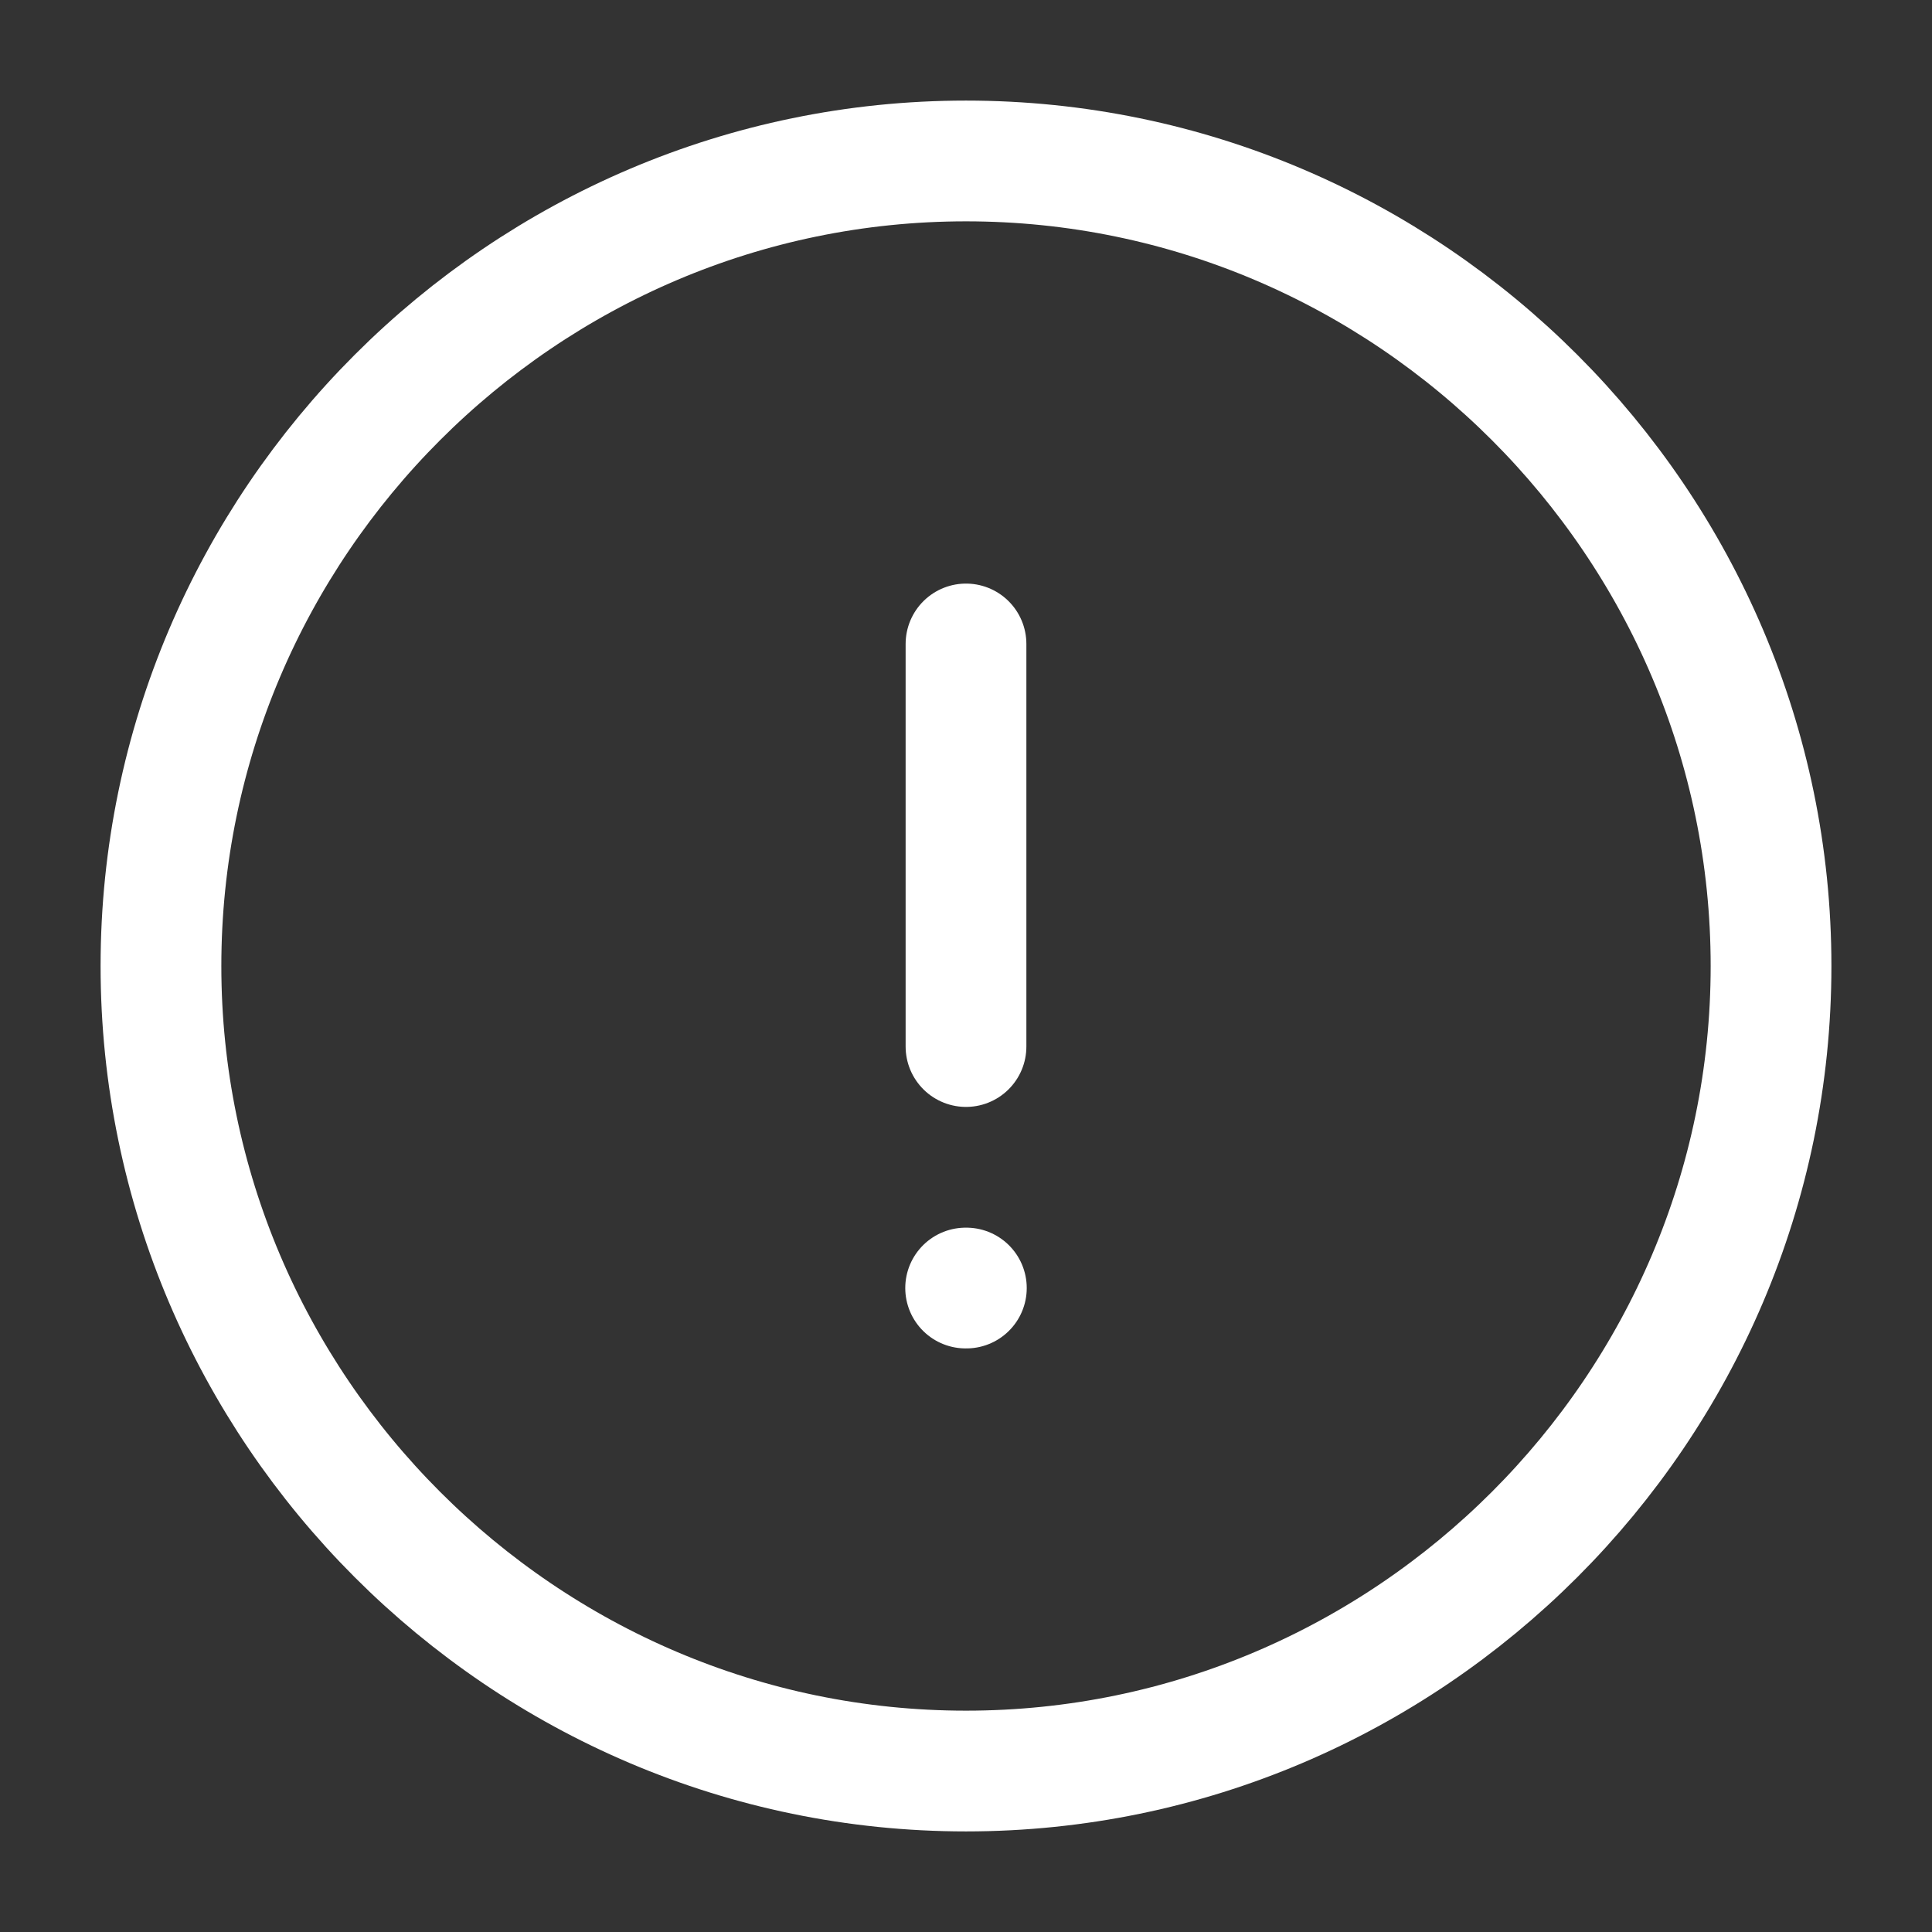 <svg width="16" height="16" viewBox="0 0 16 16" fill="none" xmlns="http://www.w3.org/2000/svg">
    <rect x="0" y="0" width="16" height="16" fill="#333333" stroke="none"/>
    <path d="M8 14.667C11.667 14.667 14.667 11.667 14.667 8C14.667 4.333 11.667 1.333 8 1.333C4.333 1.333 1.333 4.333 1.333 8C1.333 11.667 4.333 14.667 8 14.667Z" stroke="white" stroke-linecap="round" stroke-linejoin="round"/>
    <path d="M8 5.333V8.667" stroke="white" stroke-linecap="round" stroke-linejoin="round"/>
    <path d="M7.997 10.667H8.003" stroke="white" stroke-linecap="round" stroke-linejoin="round"/>
</svg>

